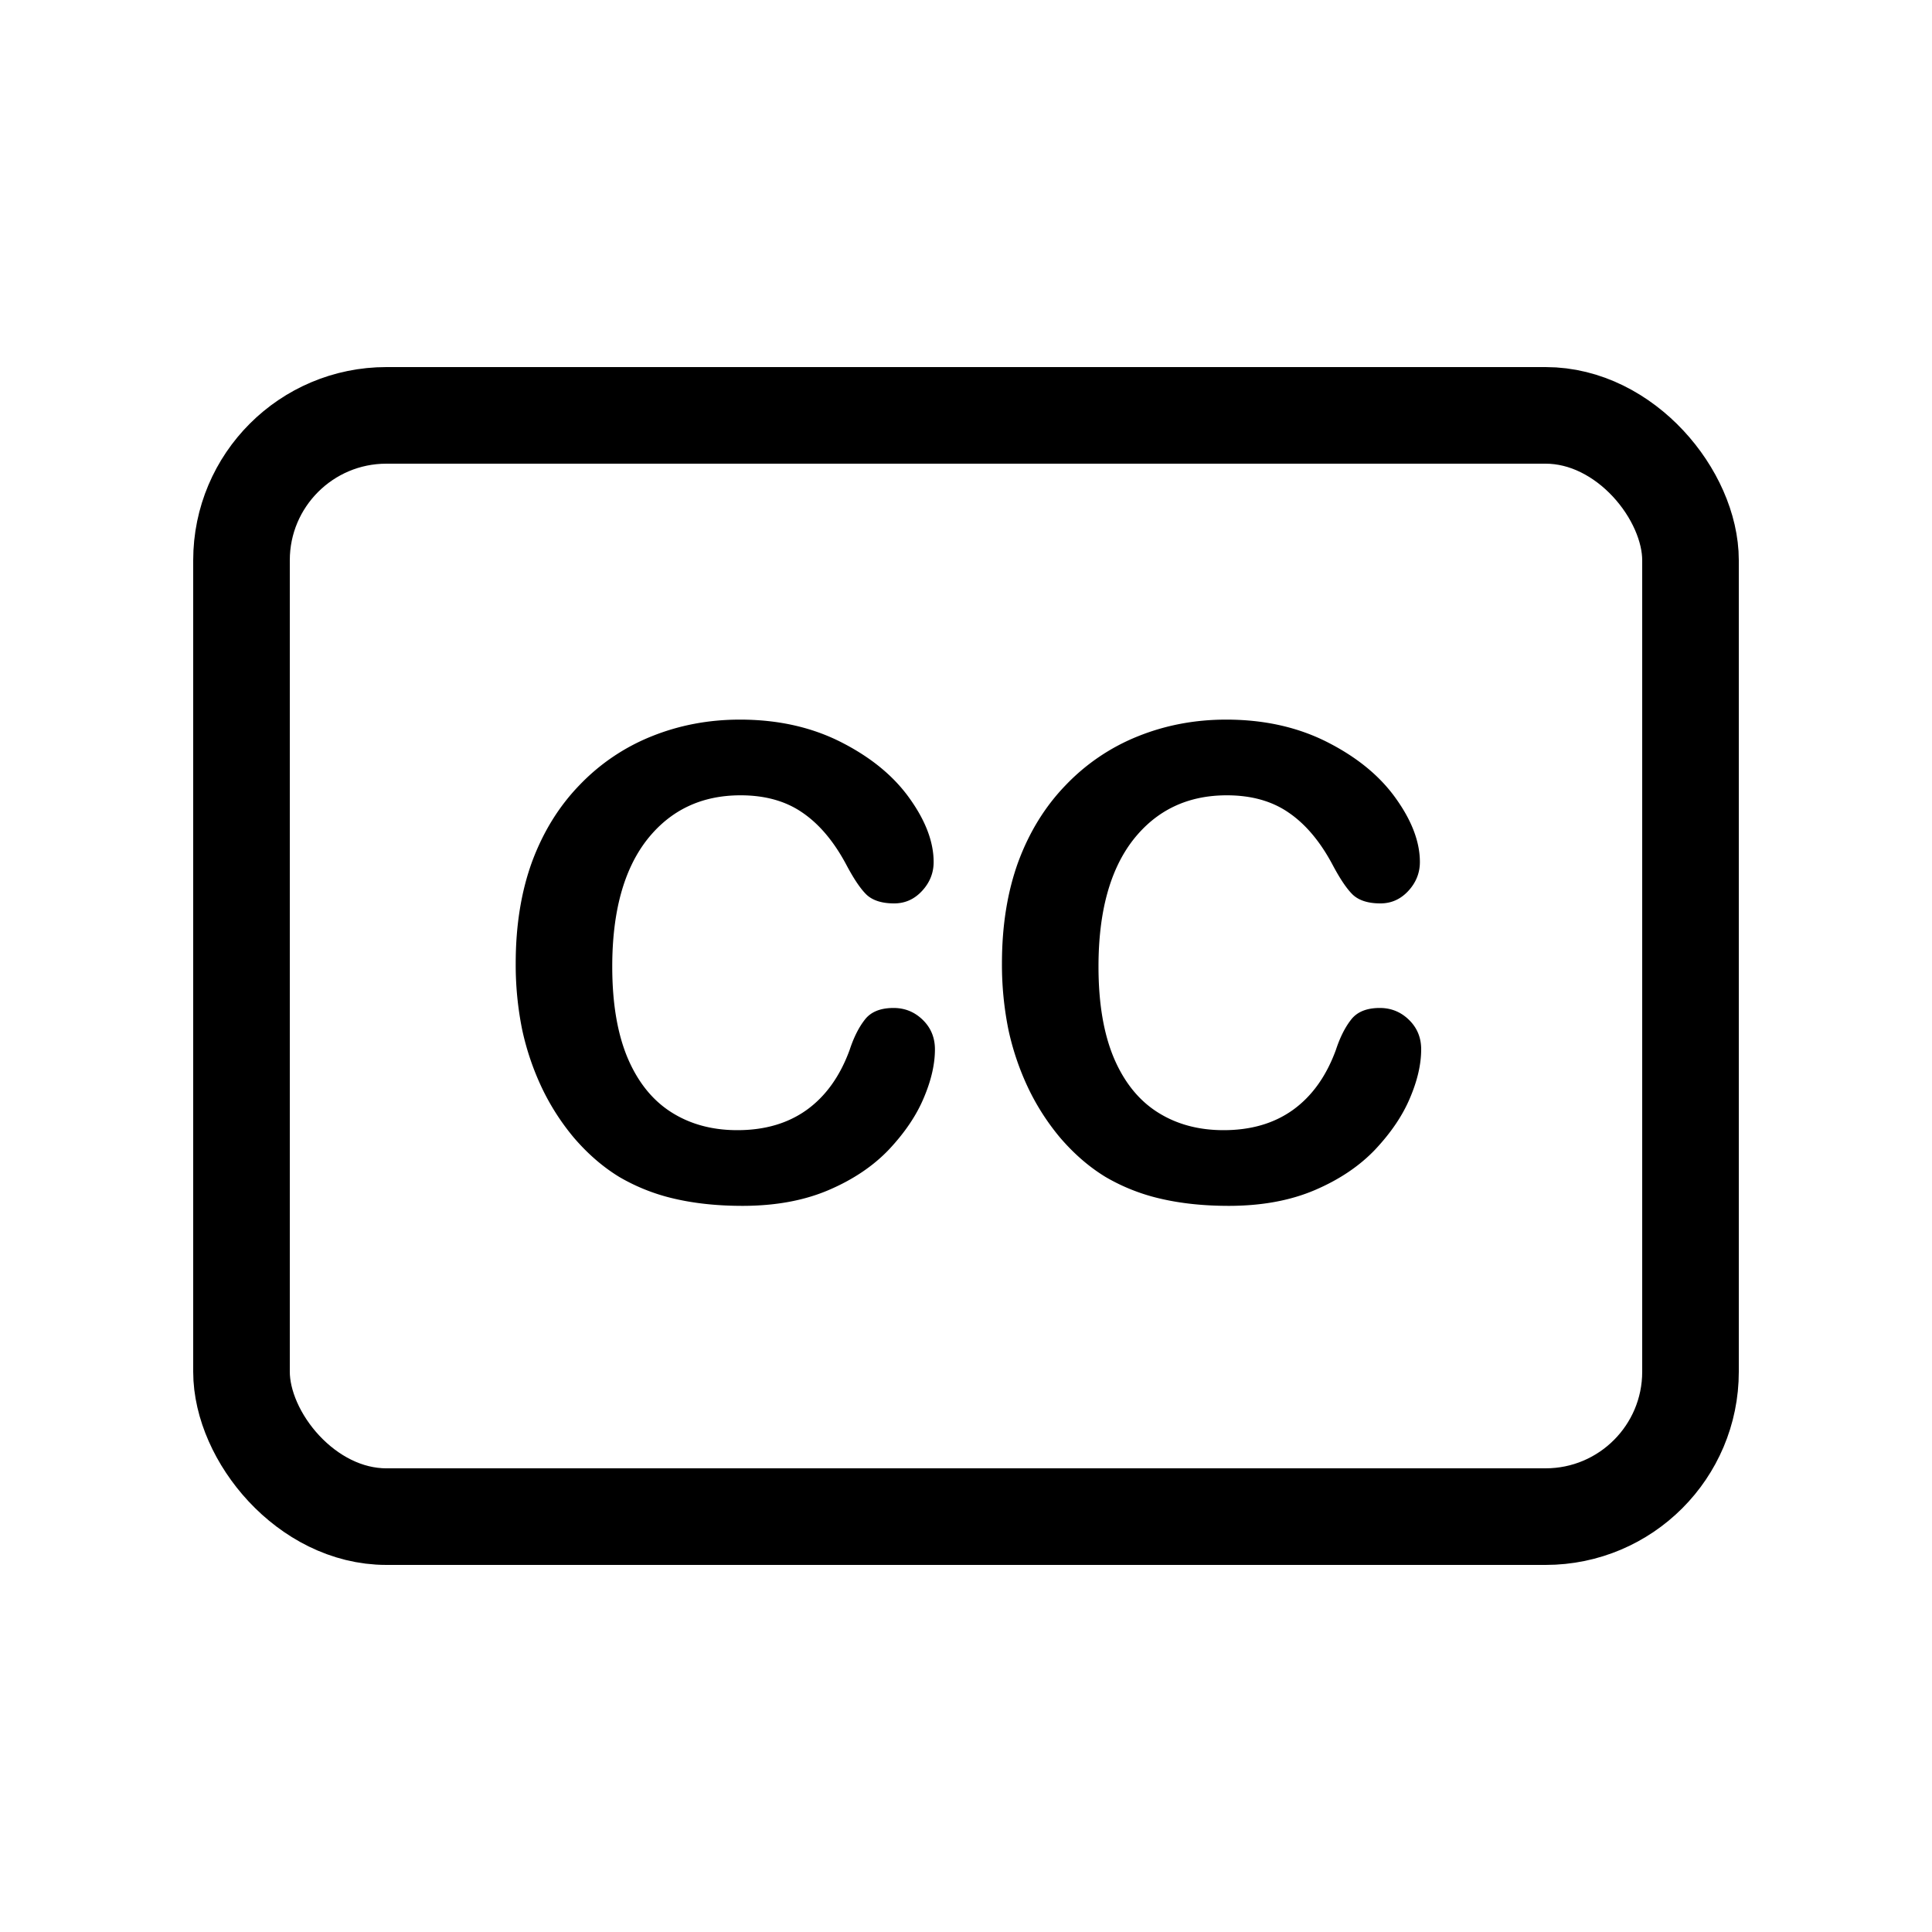 <svg xmlns="http://www.w3.org/2000/svg" width="100" height="100" fill="none"><rect width="75" height="57" x="12.5" y="21.5" stroke="#000" stroke-width="5" rx="7.5"/><path fill="#000" d="M48.392 54.313c0 .775-.194 1.616-.582 2.524-.376.896-.973 1.782-1.792 2.656-.82.863-1.865 1.566-3.138 2.109-1.273.542-2.756.813-4.45.813-1.283 0-2.45-.122-3.502-.365a10.1 10.1 0 0 1-2.872-1.13c-.852-.52-1.638-1.2-2.358-2.041a12.171 12.171 0 0 1-1.643-2.557 13.836 13.836 0 0 1-1.03-3.038 16.91 16.91 0 0 1-.332-3.42c0-1.959.283-3.713.847-5.262.576-1.55 1.395-2.872 2.457-3.968a10.627 10.627 0 0 1 3.735-2.524c1.428-.575 2.95-.863 4.566-.863 1.97 0 3.724.393 5.262 1.179 1.539.786 2.718 1.76 3.537 2.922.819 1.15 1.228 2.24 1.228 3.27 0 .565-.199 1.063-.598 1.494-.398.432-.88.648-1.444.648-.63 0-1.107-.15-1.428-.448-.31-.3-.658-.814-1.045-1.544-.642-1.207-1.4-2.109-2.275-2.706-.863-.598-1.931-.897-3.204-.897-2.025 0-3.641.77-4.848 2.308-1.195 1.538-1.793 3.724-1.793 6.557 0 1.893.266 3.47.797 4.732.532 1.25 1.284 2.186 2.258 2.805.974.62 2.114.93 3.42.93 1.417 0 2.612-.349 3.586-1.046.985-.708 1.727-1.743 2.225-3.104.21-.642.47-1.162.78-1.56.31-.41.808-.615 1.494-.615.587 0 1.09.205 1.51.614.421.41.632.919.632 1.527Zm25.168 0c0 .775-.194 1.616-.582 2.524-.376.896-.973 1.782-1.792 2.656-.82.863-1.865 1.566-3.138 2.109-1.273.542-2.756.813-4.45.813-1.283 0-2.45-.122-3.502-.365a10.101 10.101 0 0 1-2.872-1.13c-.853-.52-1.638-1.2-2.358-2.041a12.167 12.167 0 0 1-1.643-2.557 13.836 13.836 0 0 1-1.03-3.038 16.91 16.91 0 0 1-.332-3.42c0-1.959.283-3.713.847-5.262.575-1.55 1.395-2.872 2.457-3.968A10.628 10.628 0 0 1 58.9 38.11c1.428-.575 2.95-.863 4.566-.863 1.97 0 3.724.393 5.262 1.179 1.539.786 2.718 1.76 3.537 2.922.819 1.15 1.228 2.24 1.228 3.27 0 .565-.2 1.063-.597 1.494-.399.432-.88.648-1.445.648-.63 0-1.107-.15-1.428-.448-.31-.3-.658-.814-1.045-1.544-.642-1.207-1.4-2.109-2.275-2.706-.863-.598-1.931-.897-3.204-.897-2.025 0-3.641.77-4.848 2.308-1.195 1.538-1.793 3.724-1.793 6.557 0 1.893.266 3.47.797 4.732.532 1.25 1.284 2.186 2.258 2.805.974.62 2.114.93 3.42.93 1.417 0 2.612-.349 3.586-1.046.985-.708 1.727-1.743 2.225-3.104.21-.642.47-1.162.78-1.56.31-.41.808-.615 1.494-.615.587 0 1.09.205 1.51.614.421.41.632.919.632 1.527Z"/></svg>